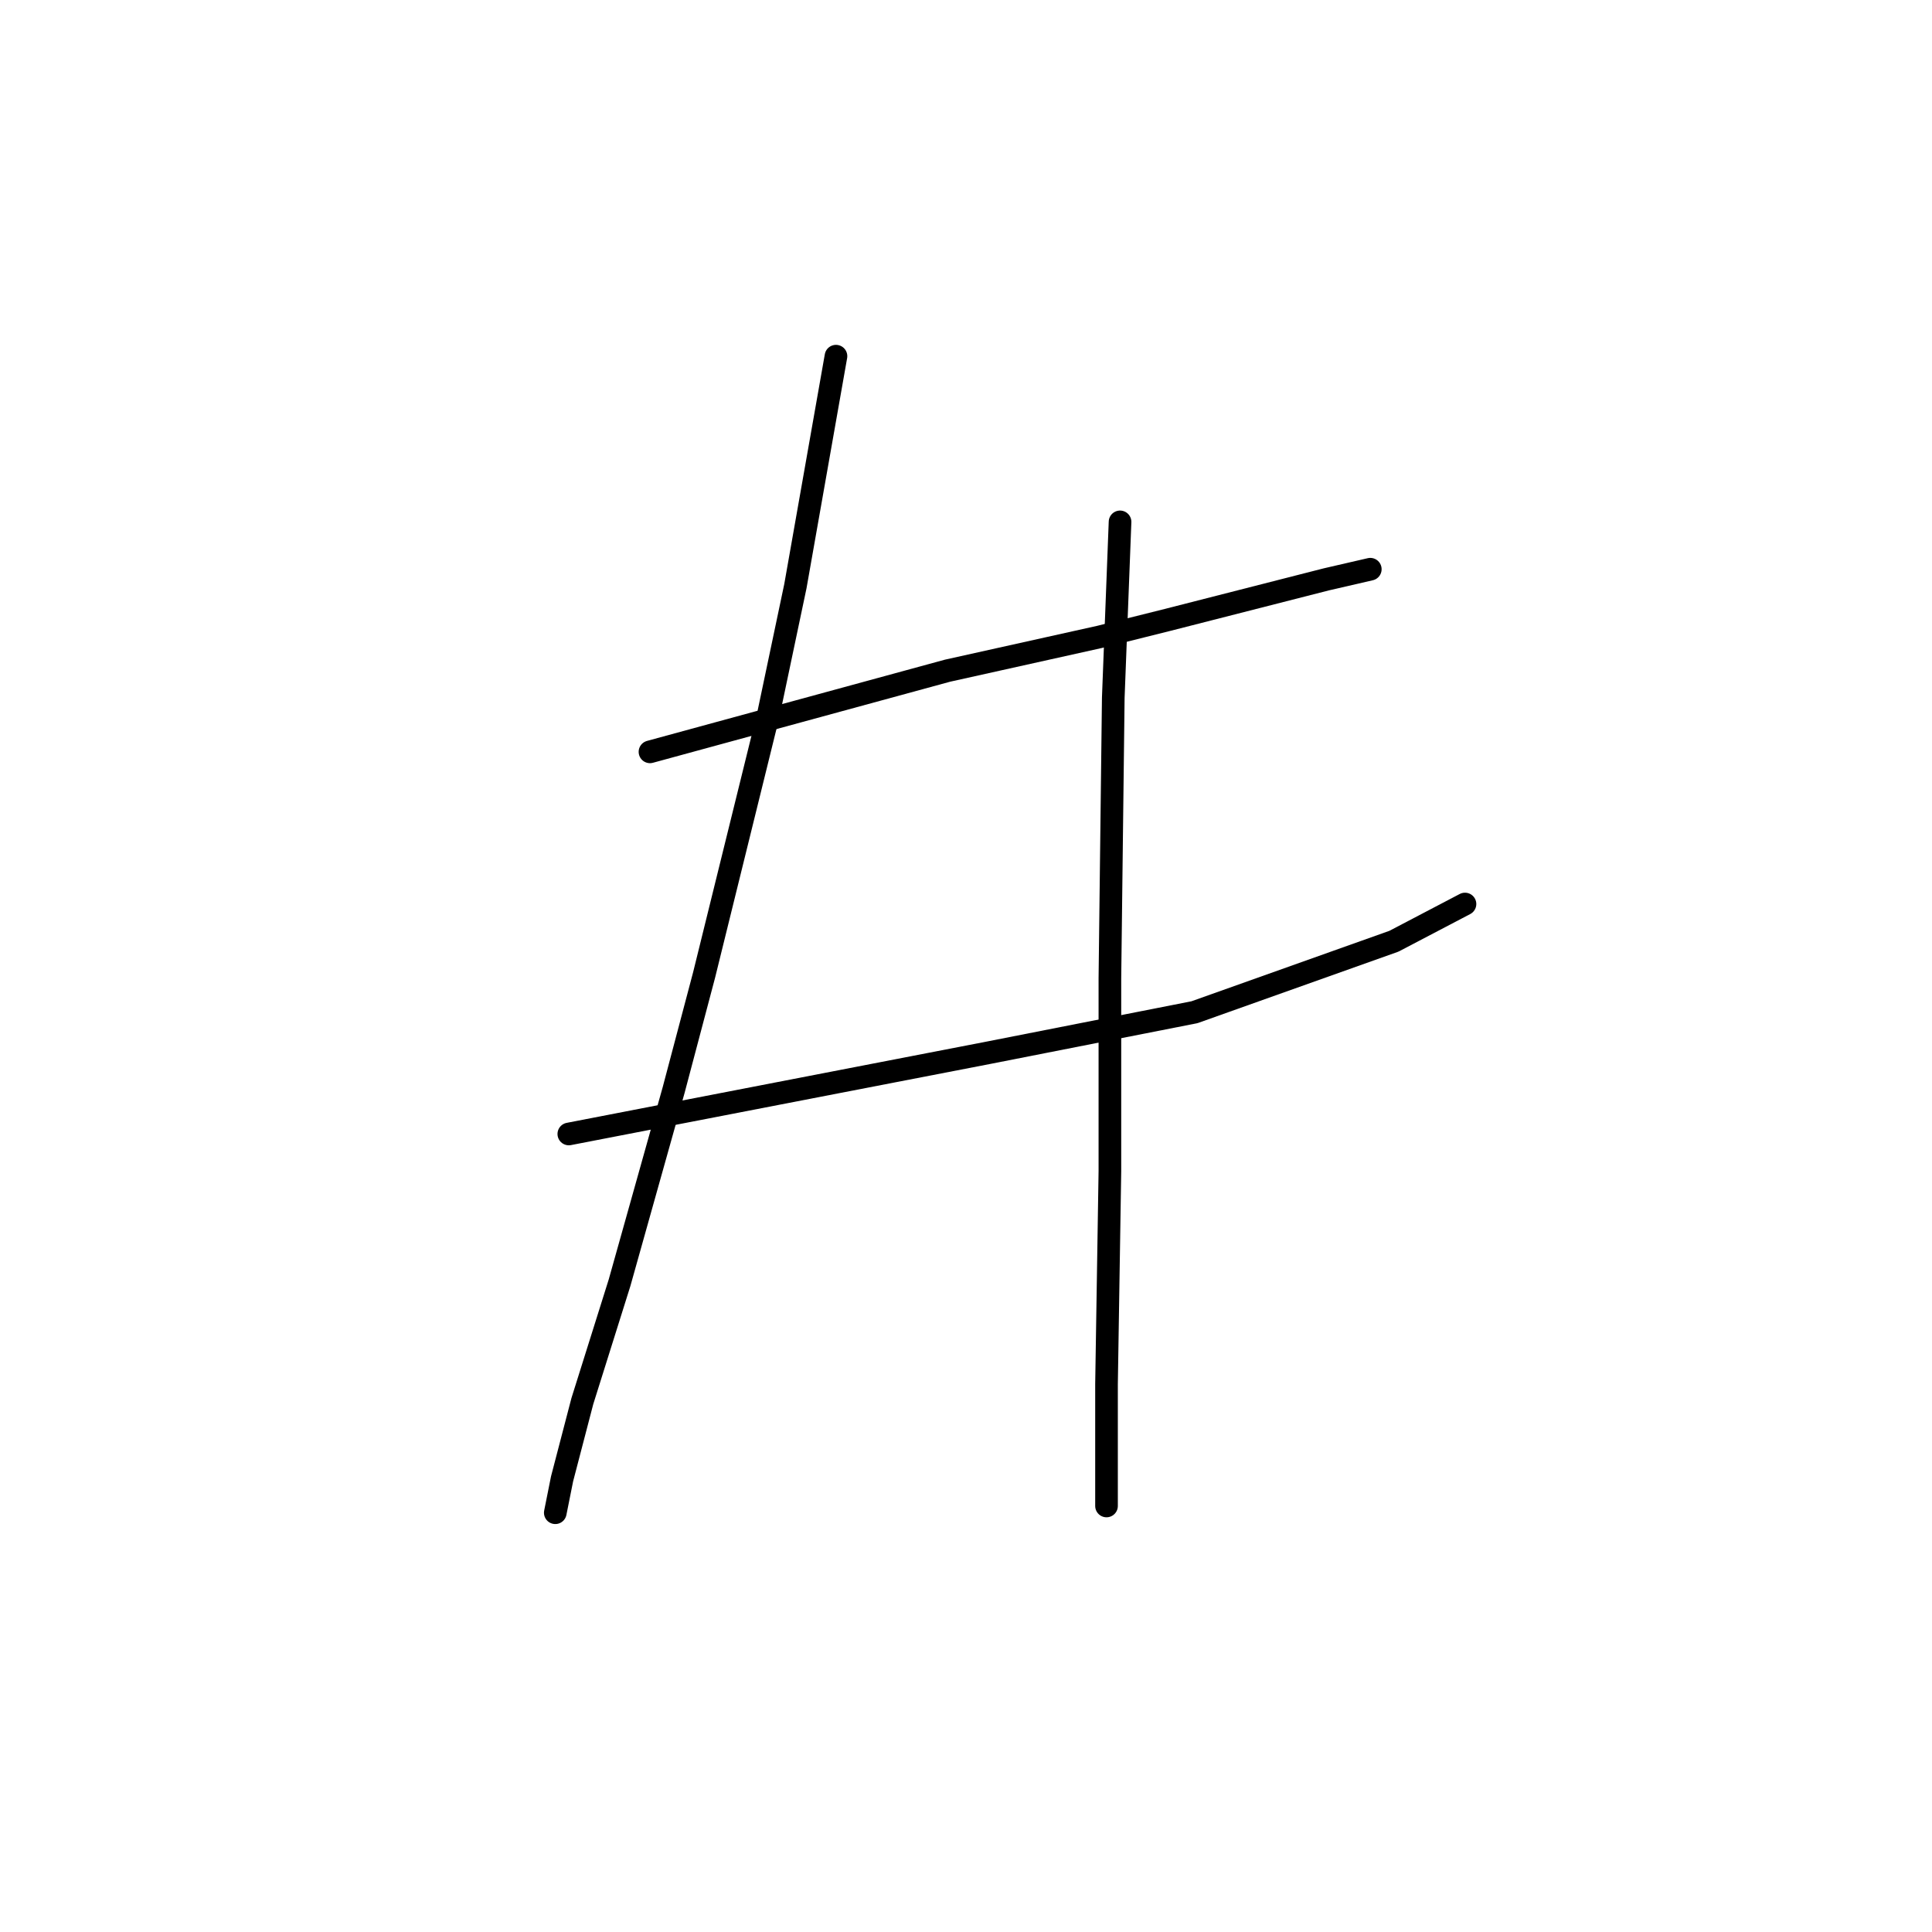 <?xml version="1.0" standalone="no"?>
    <svg width="256" height="256" xmlns="http://www.w3.org/2000/svg" version="1.1">
    <polyline stroke="black" stroke-width="3" stroke-linecap="round" fill="transparent" stroke-linejoin="round" points="86.126 99.623 105.842 94.245 125.558 88.868 145.723 84.387 154.685 82.147 175.746 76.769 181.571 75.425 181.571 75.425 " />
        <polyline stroke="black" stroke-width="3" stroke-linecap="round" fill="transparent" stroke-linejoin="round" points="75.371 150.258 103.153 144.881 130.936 139.504 158.27 134.126 184.708 124.716 194.118 119.787 194.118 119.787 " />
        <polyline stroke="black" stroke-width="3" stroke-linecap="round" fill="transparent" stroke-linejoin="round" points="110.771 47.195 108.083 62.43 105.394 77.666 101.809 94.694 93.295 129.197 89.262 144.433 82.093 169.974 77.164 185.658 74.475 195.964 73.579 200.445 73.579 200.445 " />
        <polyline stroke="black" stroke-width="3" stroke-linecap="round" fill="transparent" stroke-linejoin="round" points="148.412 69.152 147.963 80.802 147.515 92.453 147.067 129.645 147.067 155.187 146.619 183.417 146.619 199.549 146.619 199.549 " />
        </svg>